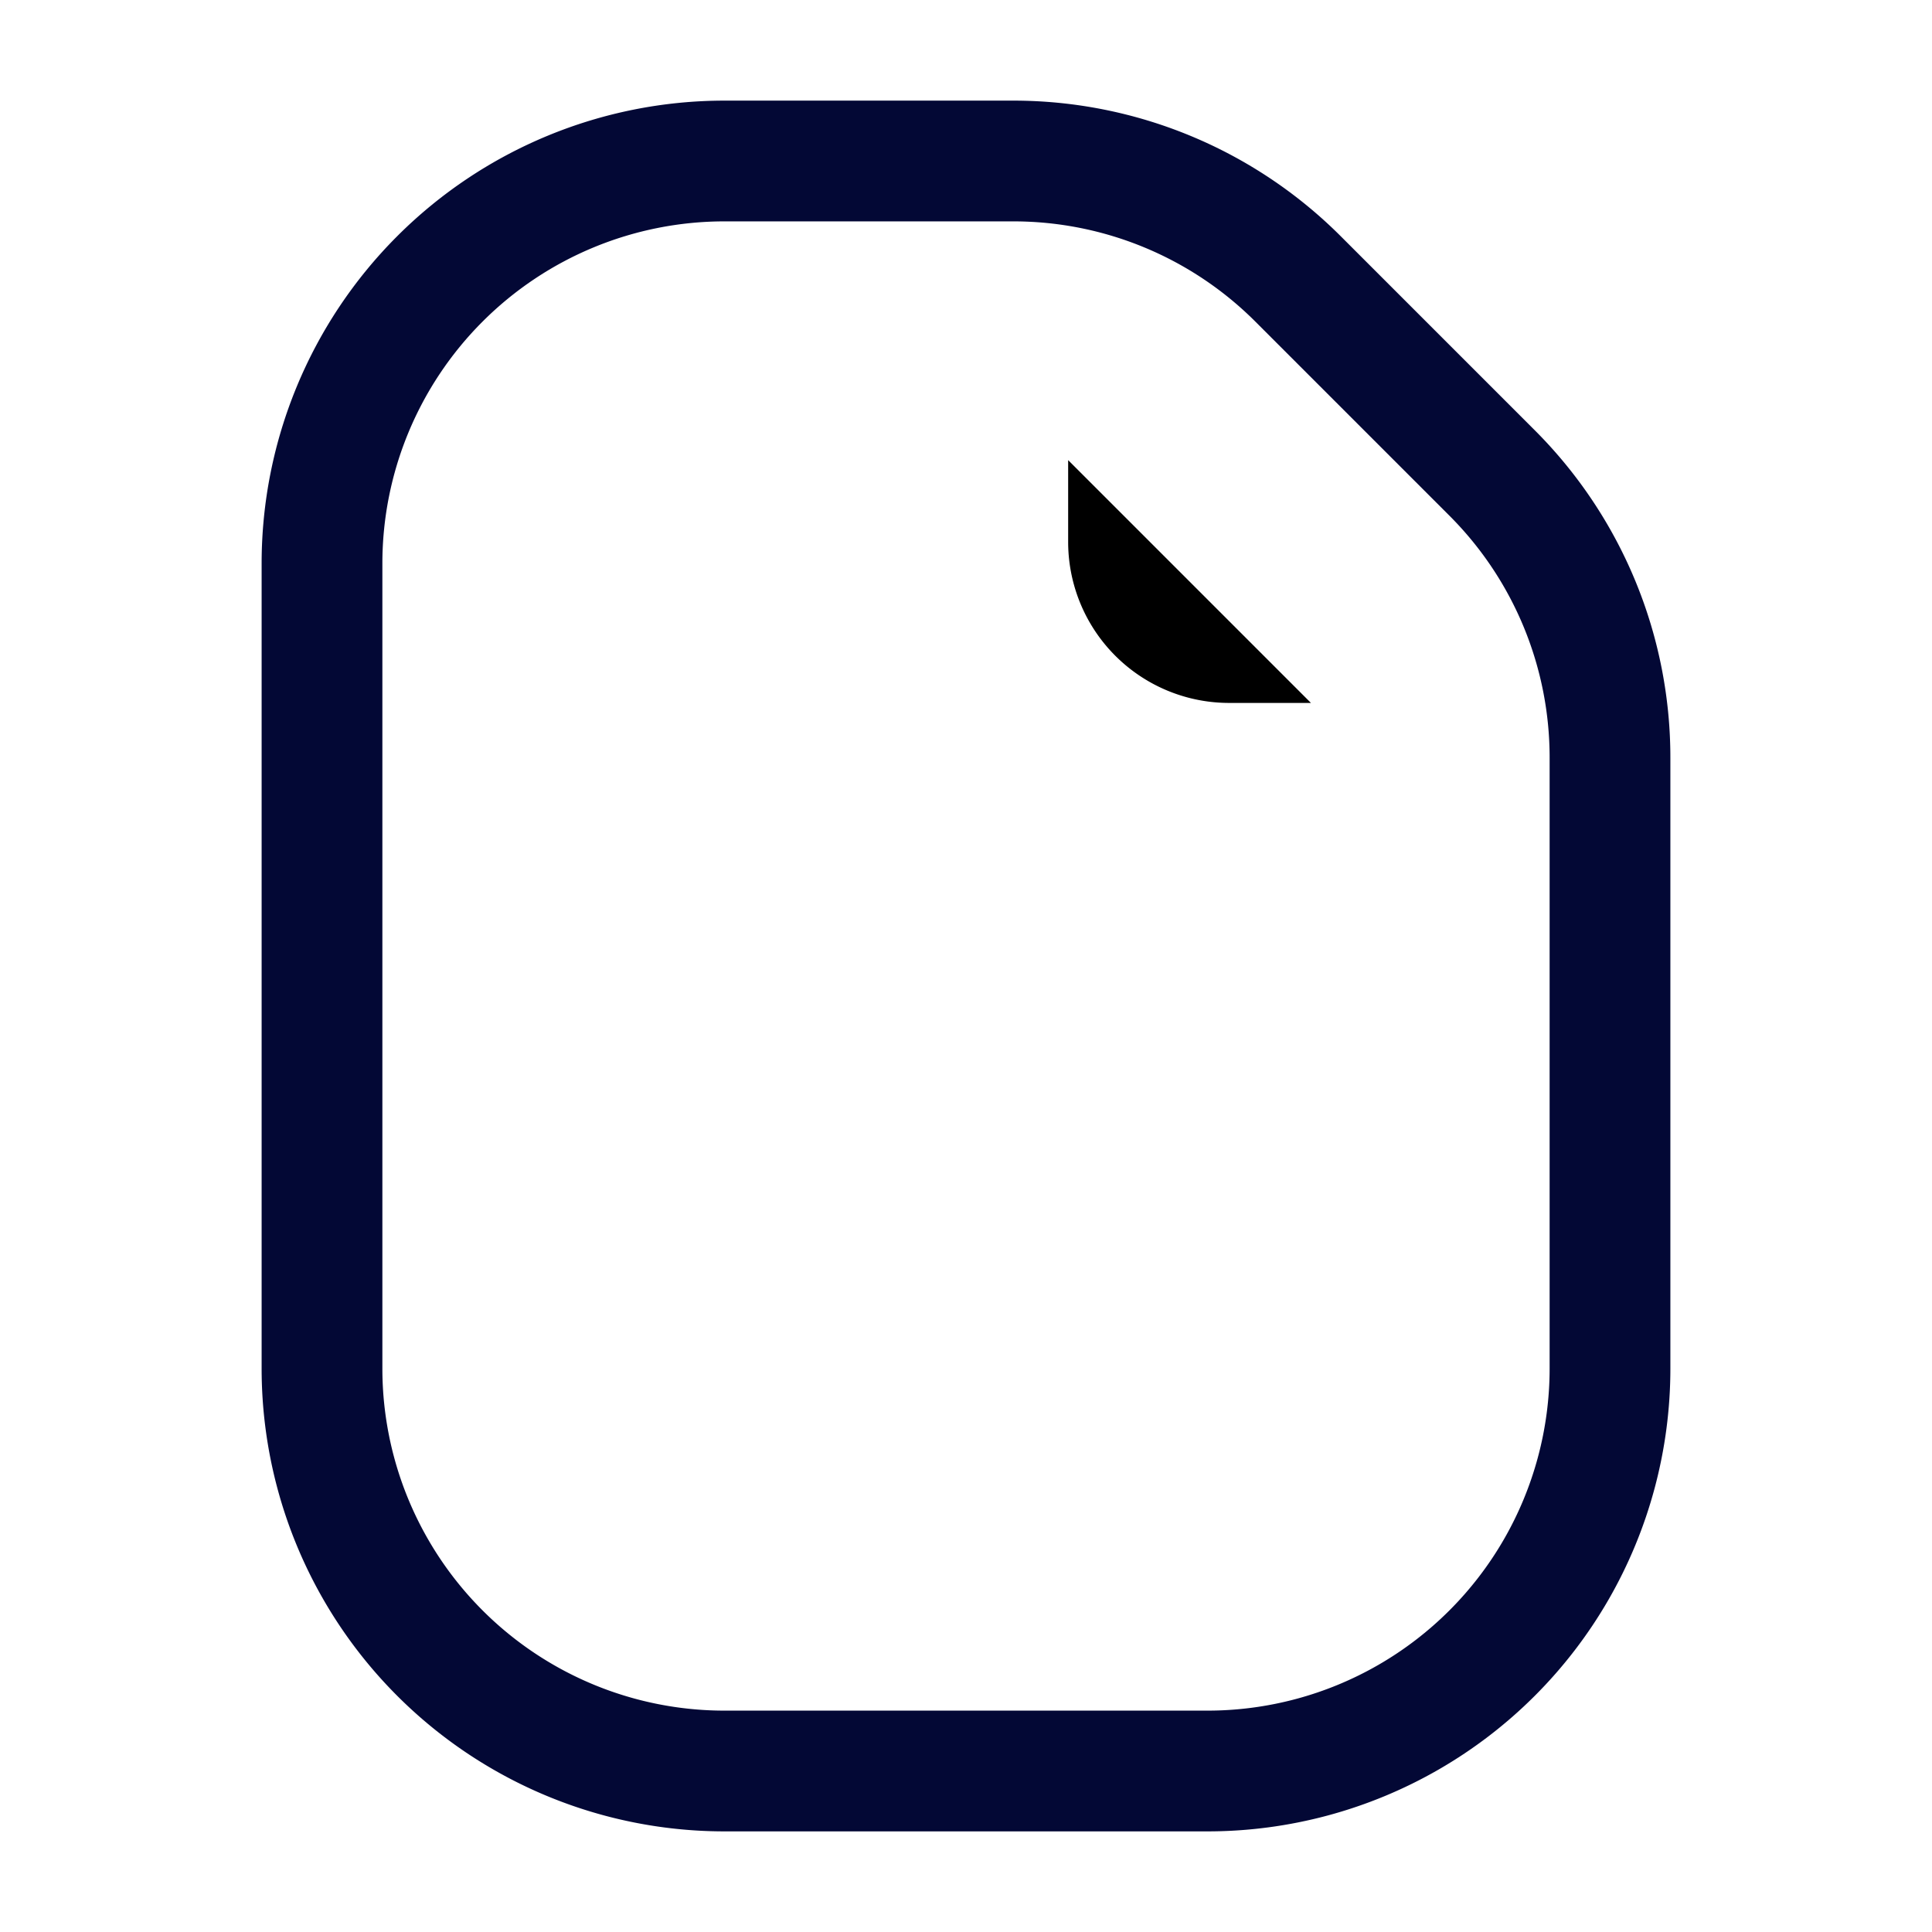 <svg data-name="Layer 1" xmlns="http://www.w3.org/2000/svg" viewBox="0 0 24 24" focusable="false">
  <path d="M9 2a5 5 0 00-5 5v10a5 5 0 005 5h6a5 5 0 005-5V9.412a5 5 0 00-1.464-3.536l-2.412-2.412A5 5 0 0012.588 2z" stroke-width="1.5" fill="none" stroke="#030835" stroke-linecap="round" stroke-miterlimit="10"/>
  <path d="M13.269 5.716v1.016a2 2 0 002 2h1.016m-6.403 6.181h4.236"/>
</svg>
